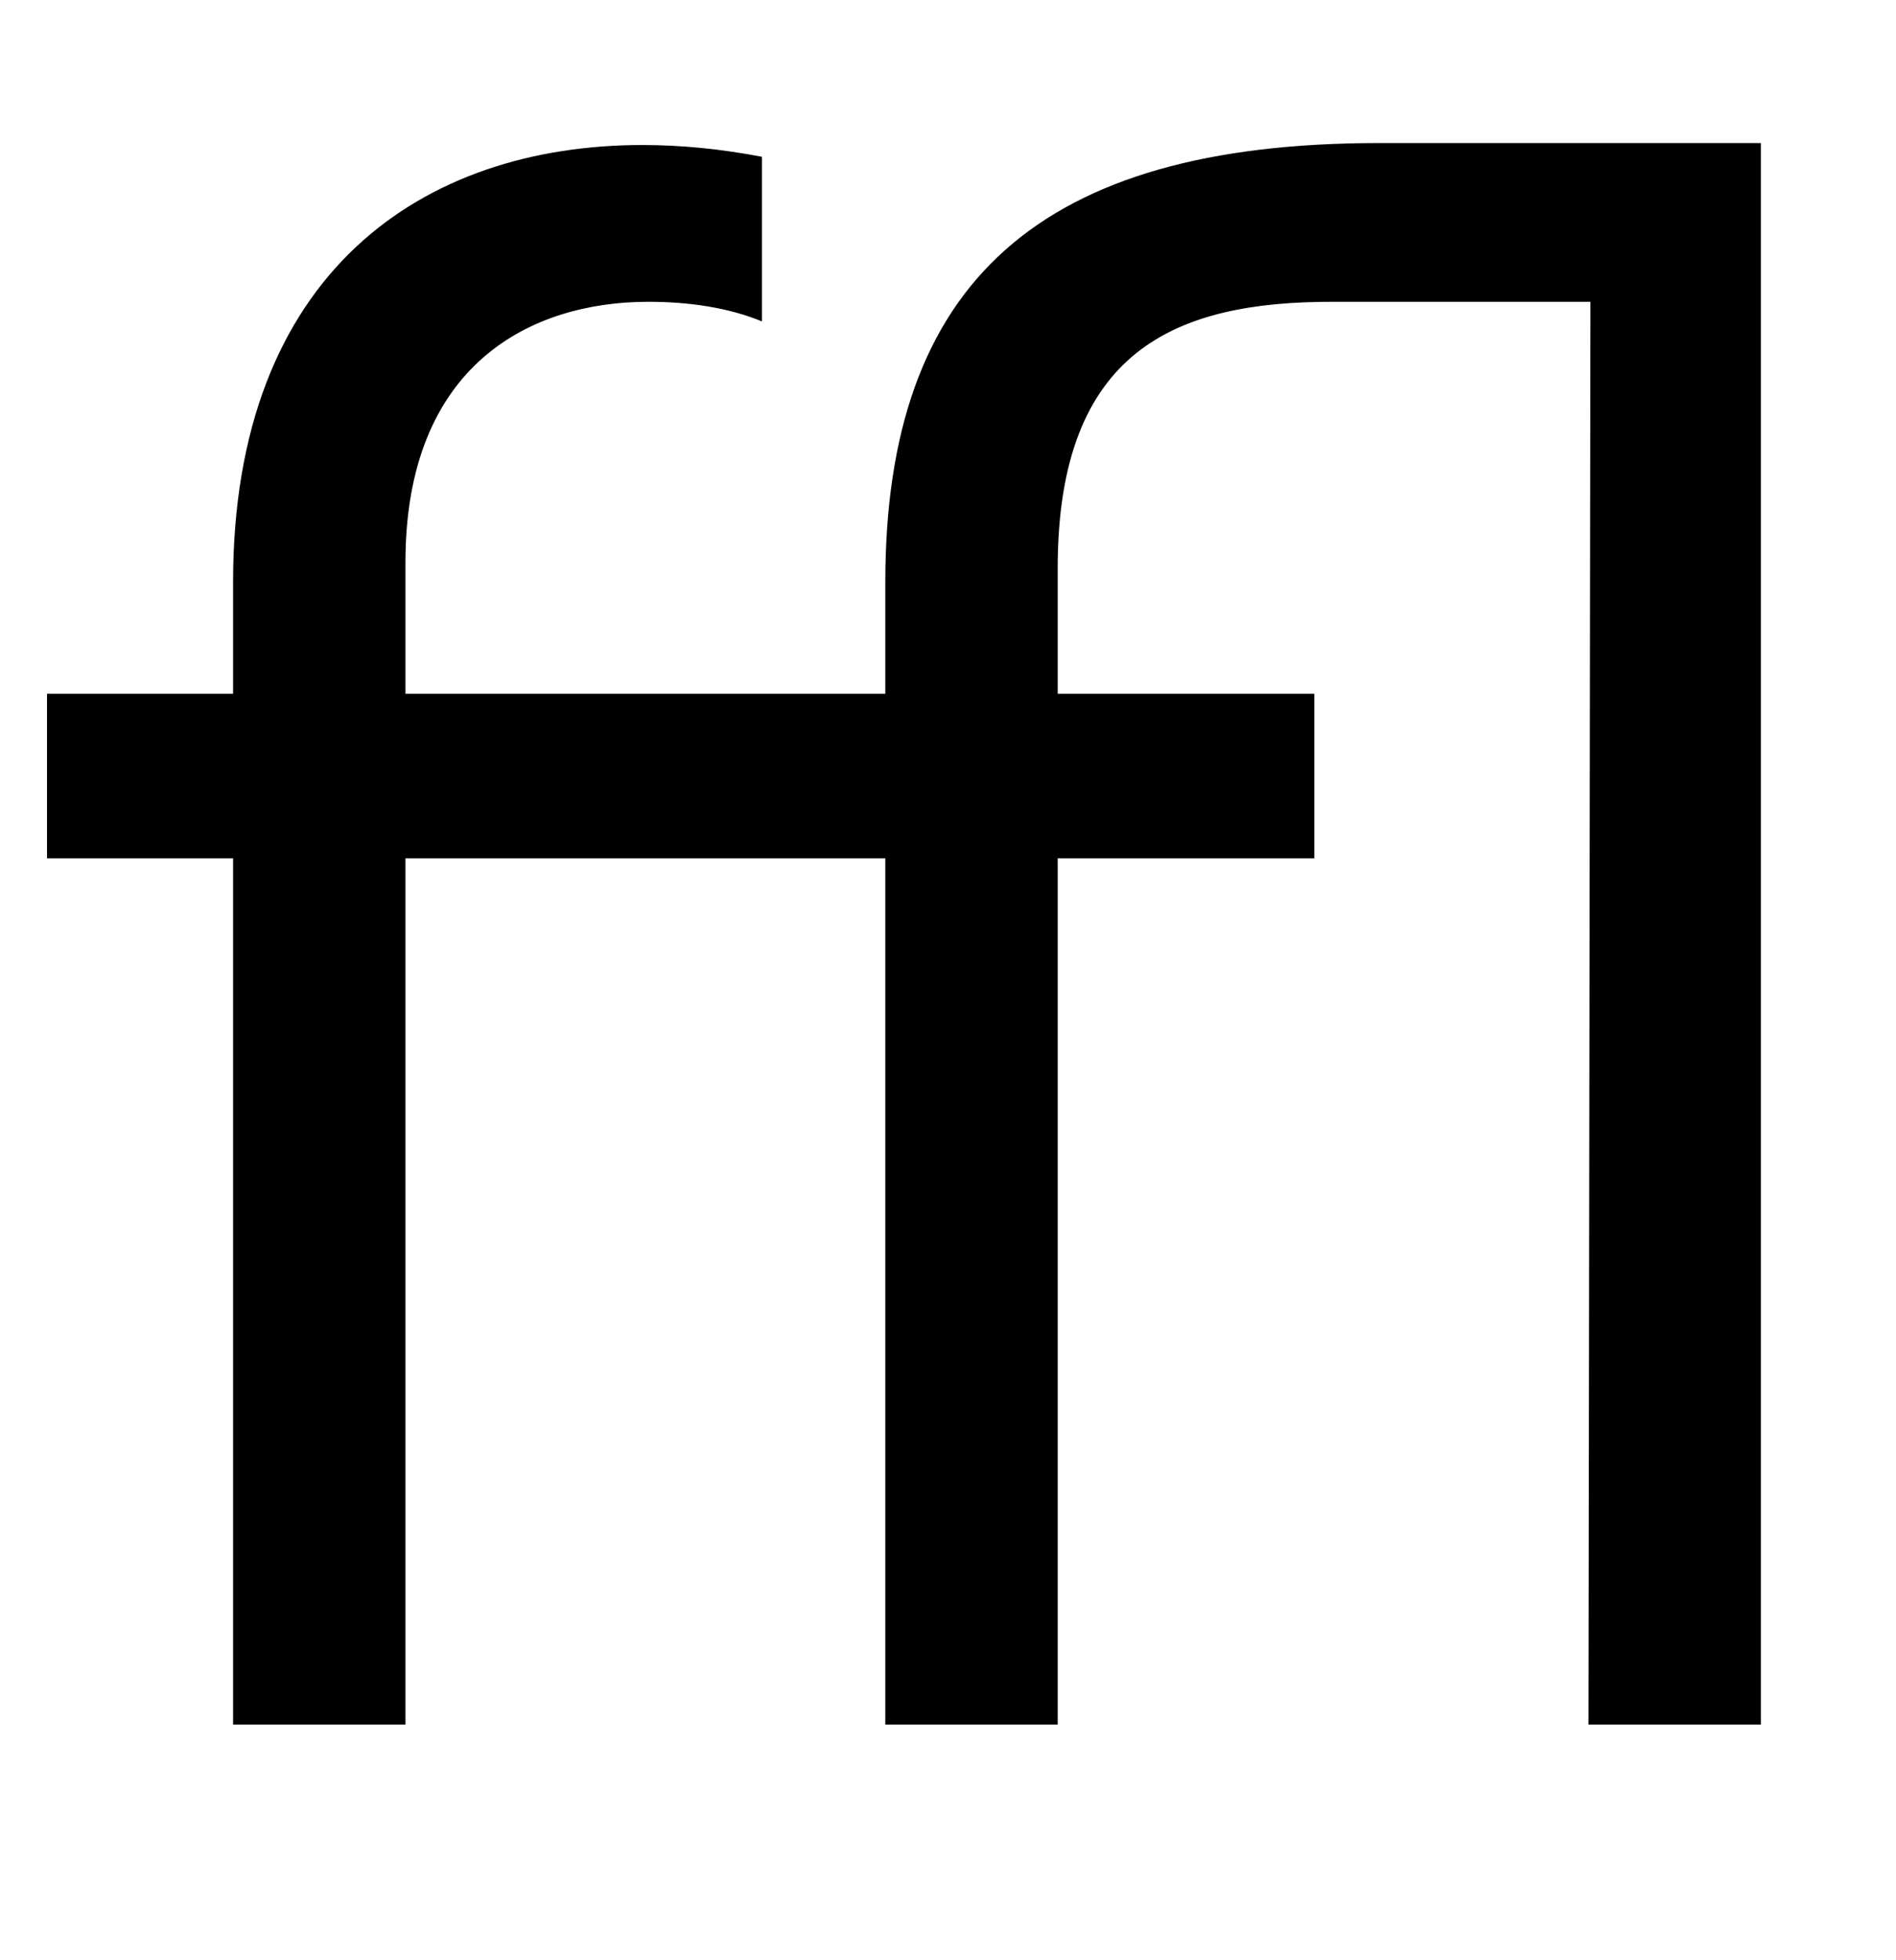 <svg xmlns="http://www.w3.org/2000/svg" width="968" height="1000"><path d="M389 800C368 804 348 806 328 806C216 806 119 741 119 583V526H24V442H119V0H207V442H452V0H540V442H671V526H540V590C540 702 601 726 680 726H812L811 0H899V807H704C531 807 452 736 452 583V526H207V593C207 694 271 726 331 726C352 726 372 723 389 716Z" transform="translate(0, 880) scale(1,-1)" /></svg>